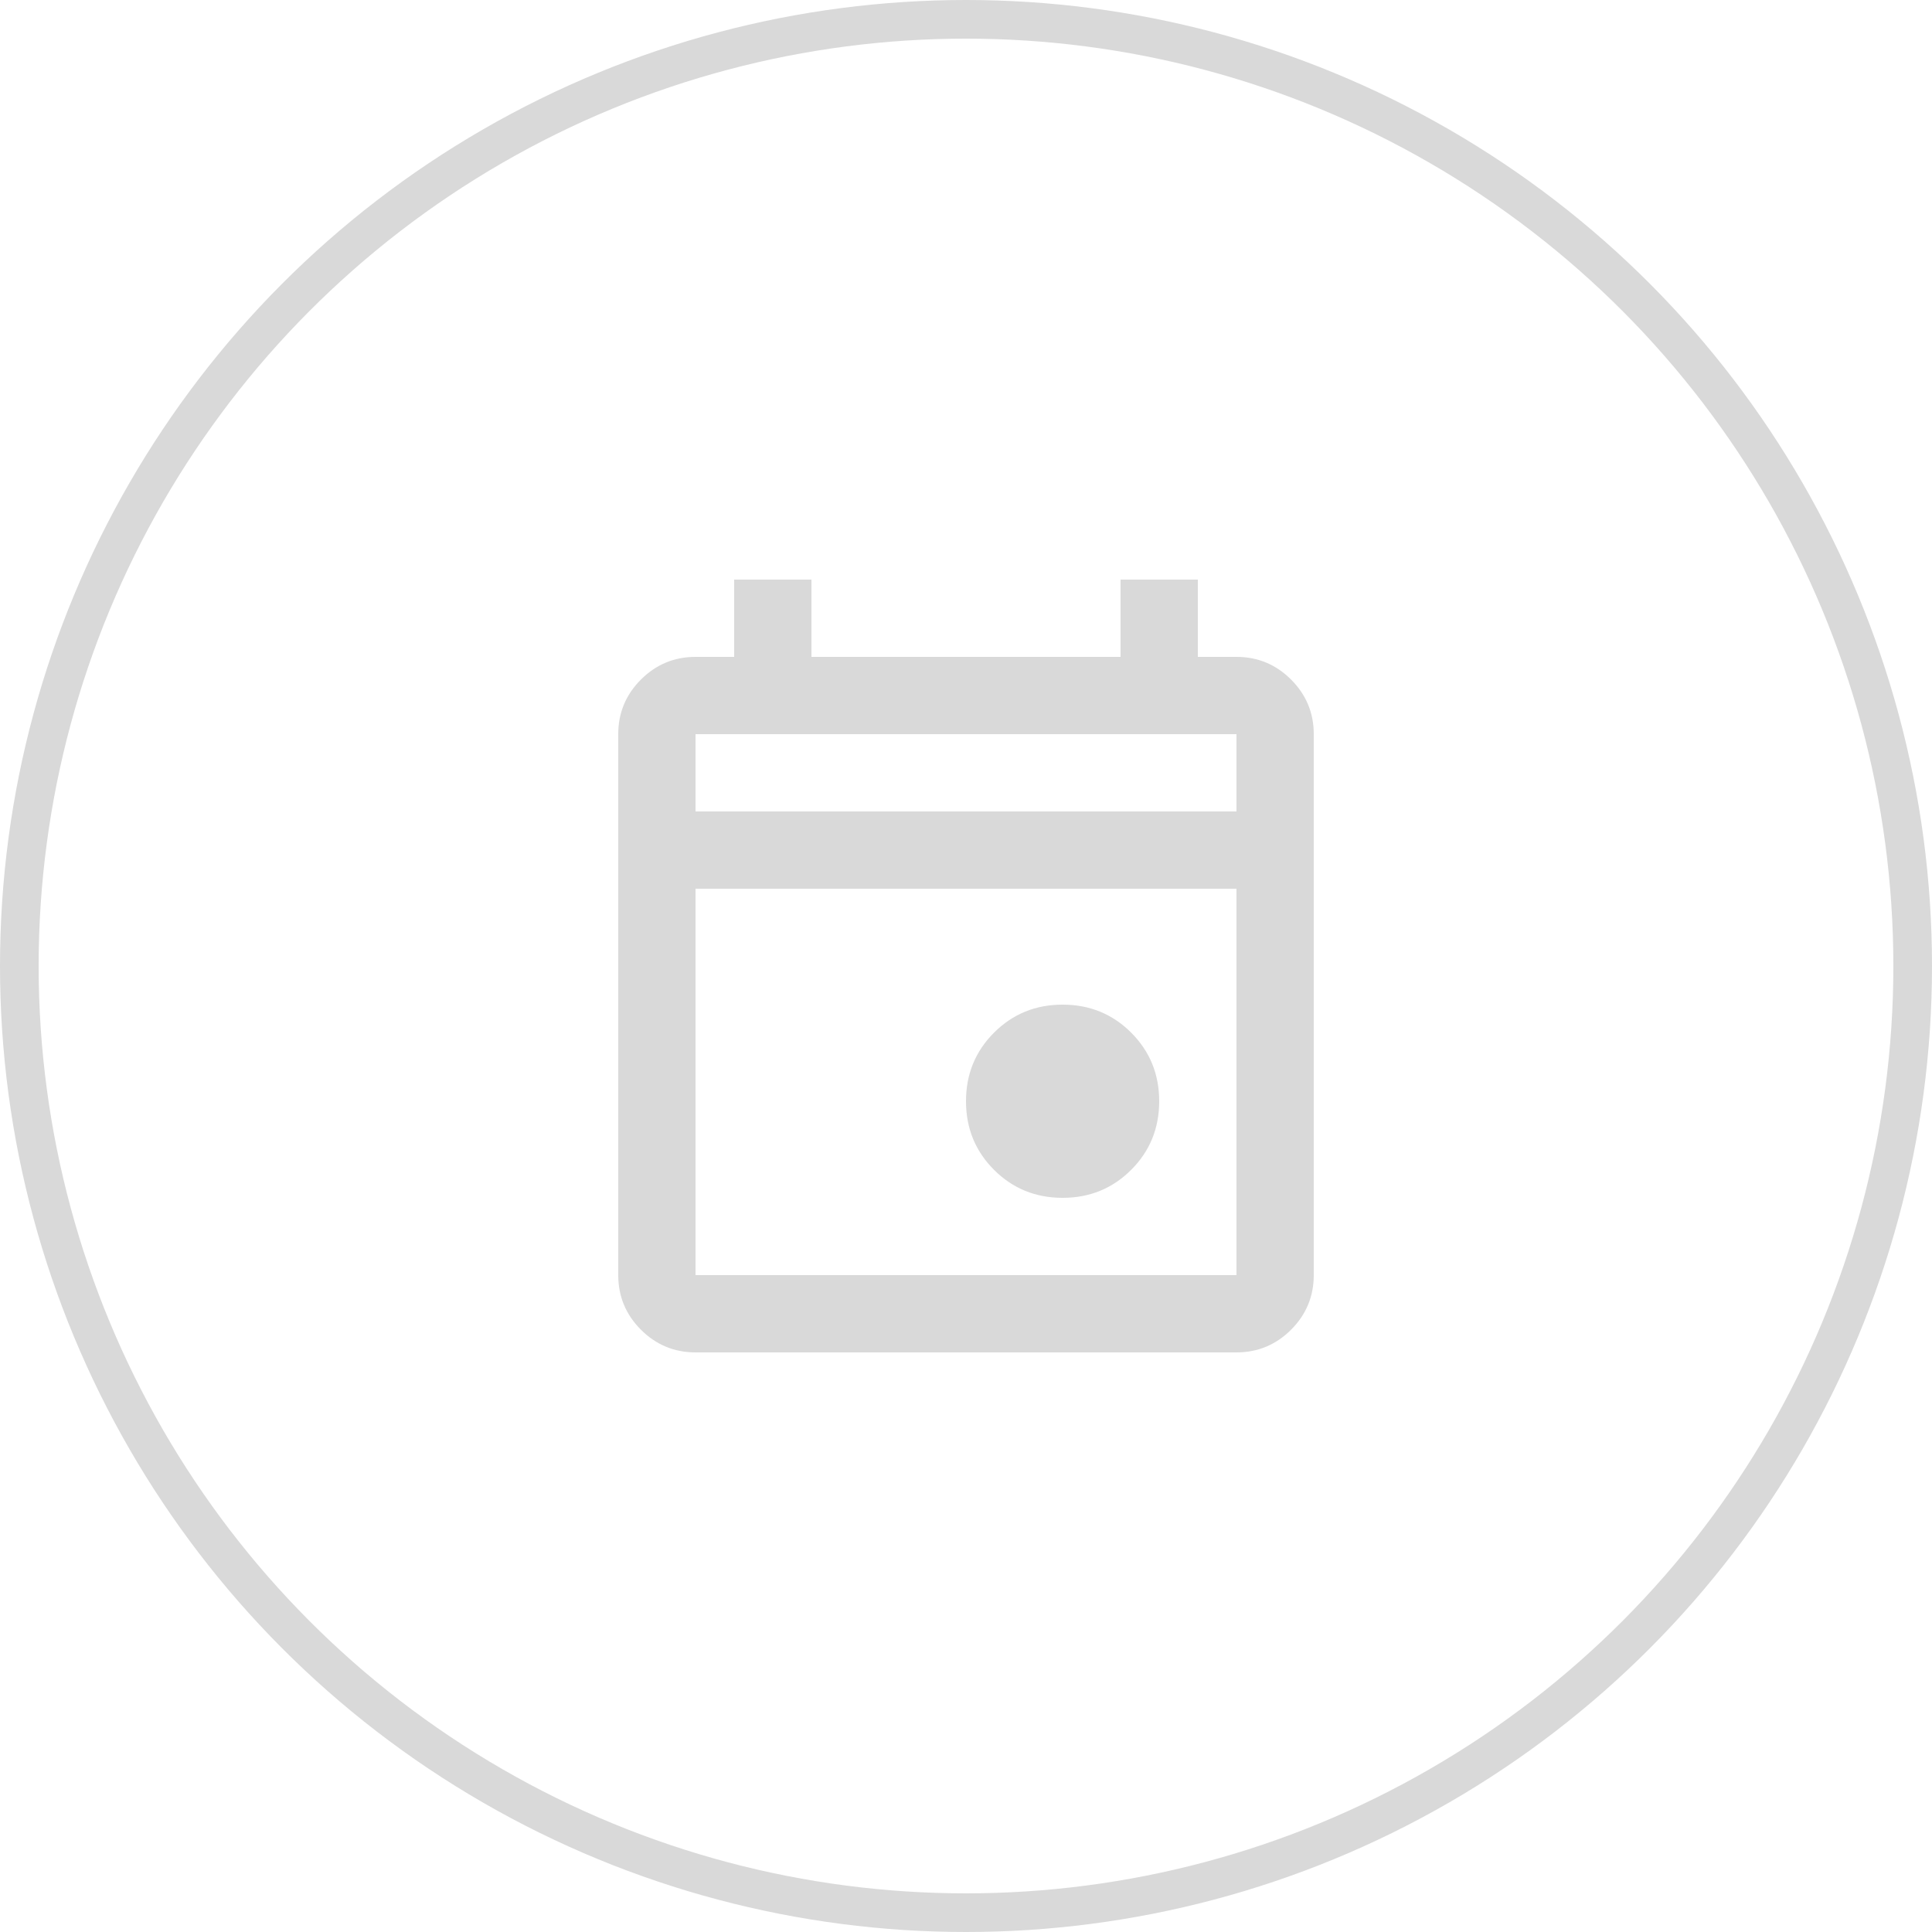 <svg width="50" height="50" viewBox="0 0 50 50" fill="none" xmlns="http://www.w3.org/2000/svg">
<circle cx="25" cy="25" r="24.5" stroke="#D9D9D9"/>
<path d="M27.5 31C26.8 31 26.208 30.758 25.725 30.275C25.242 29.792 25 29.2 25 28.5C25 27.8 25.242 27.208 25.725 26.725C26.208 26.242 26.8 26 27.5 26C28.2 26 28.792 26.242 29.275 26.725C29.758 27.208 30 27.8 30 28.5C30 29.2 29.758 29.792 29.275 30.275C28.792 30.758 28.2 31 27.5 31ZM18 35C17.45 35 16.979 34.804 16.587 34.413C16.196 34.021 16 33.55 16 33V19C16 18.45 16.196 17.979 16.587 17.587C16.979 17.196 17.45 17 18 17H19V15H21V17H29V15H31V17H32C32.55 17 33.021 17.196 33.413 17.587C33.804 17.979 34 18.45 34 19V33C34 33.55 33.804 34.021 33.413 34.413C33.021 34.804 32.55 35 32 35H18ZM18 33H32V23H18V33ZM18 21H32V19H18V21Z" fill="#D9D9D9"/>
</svg>

